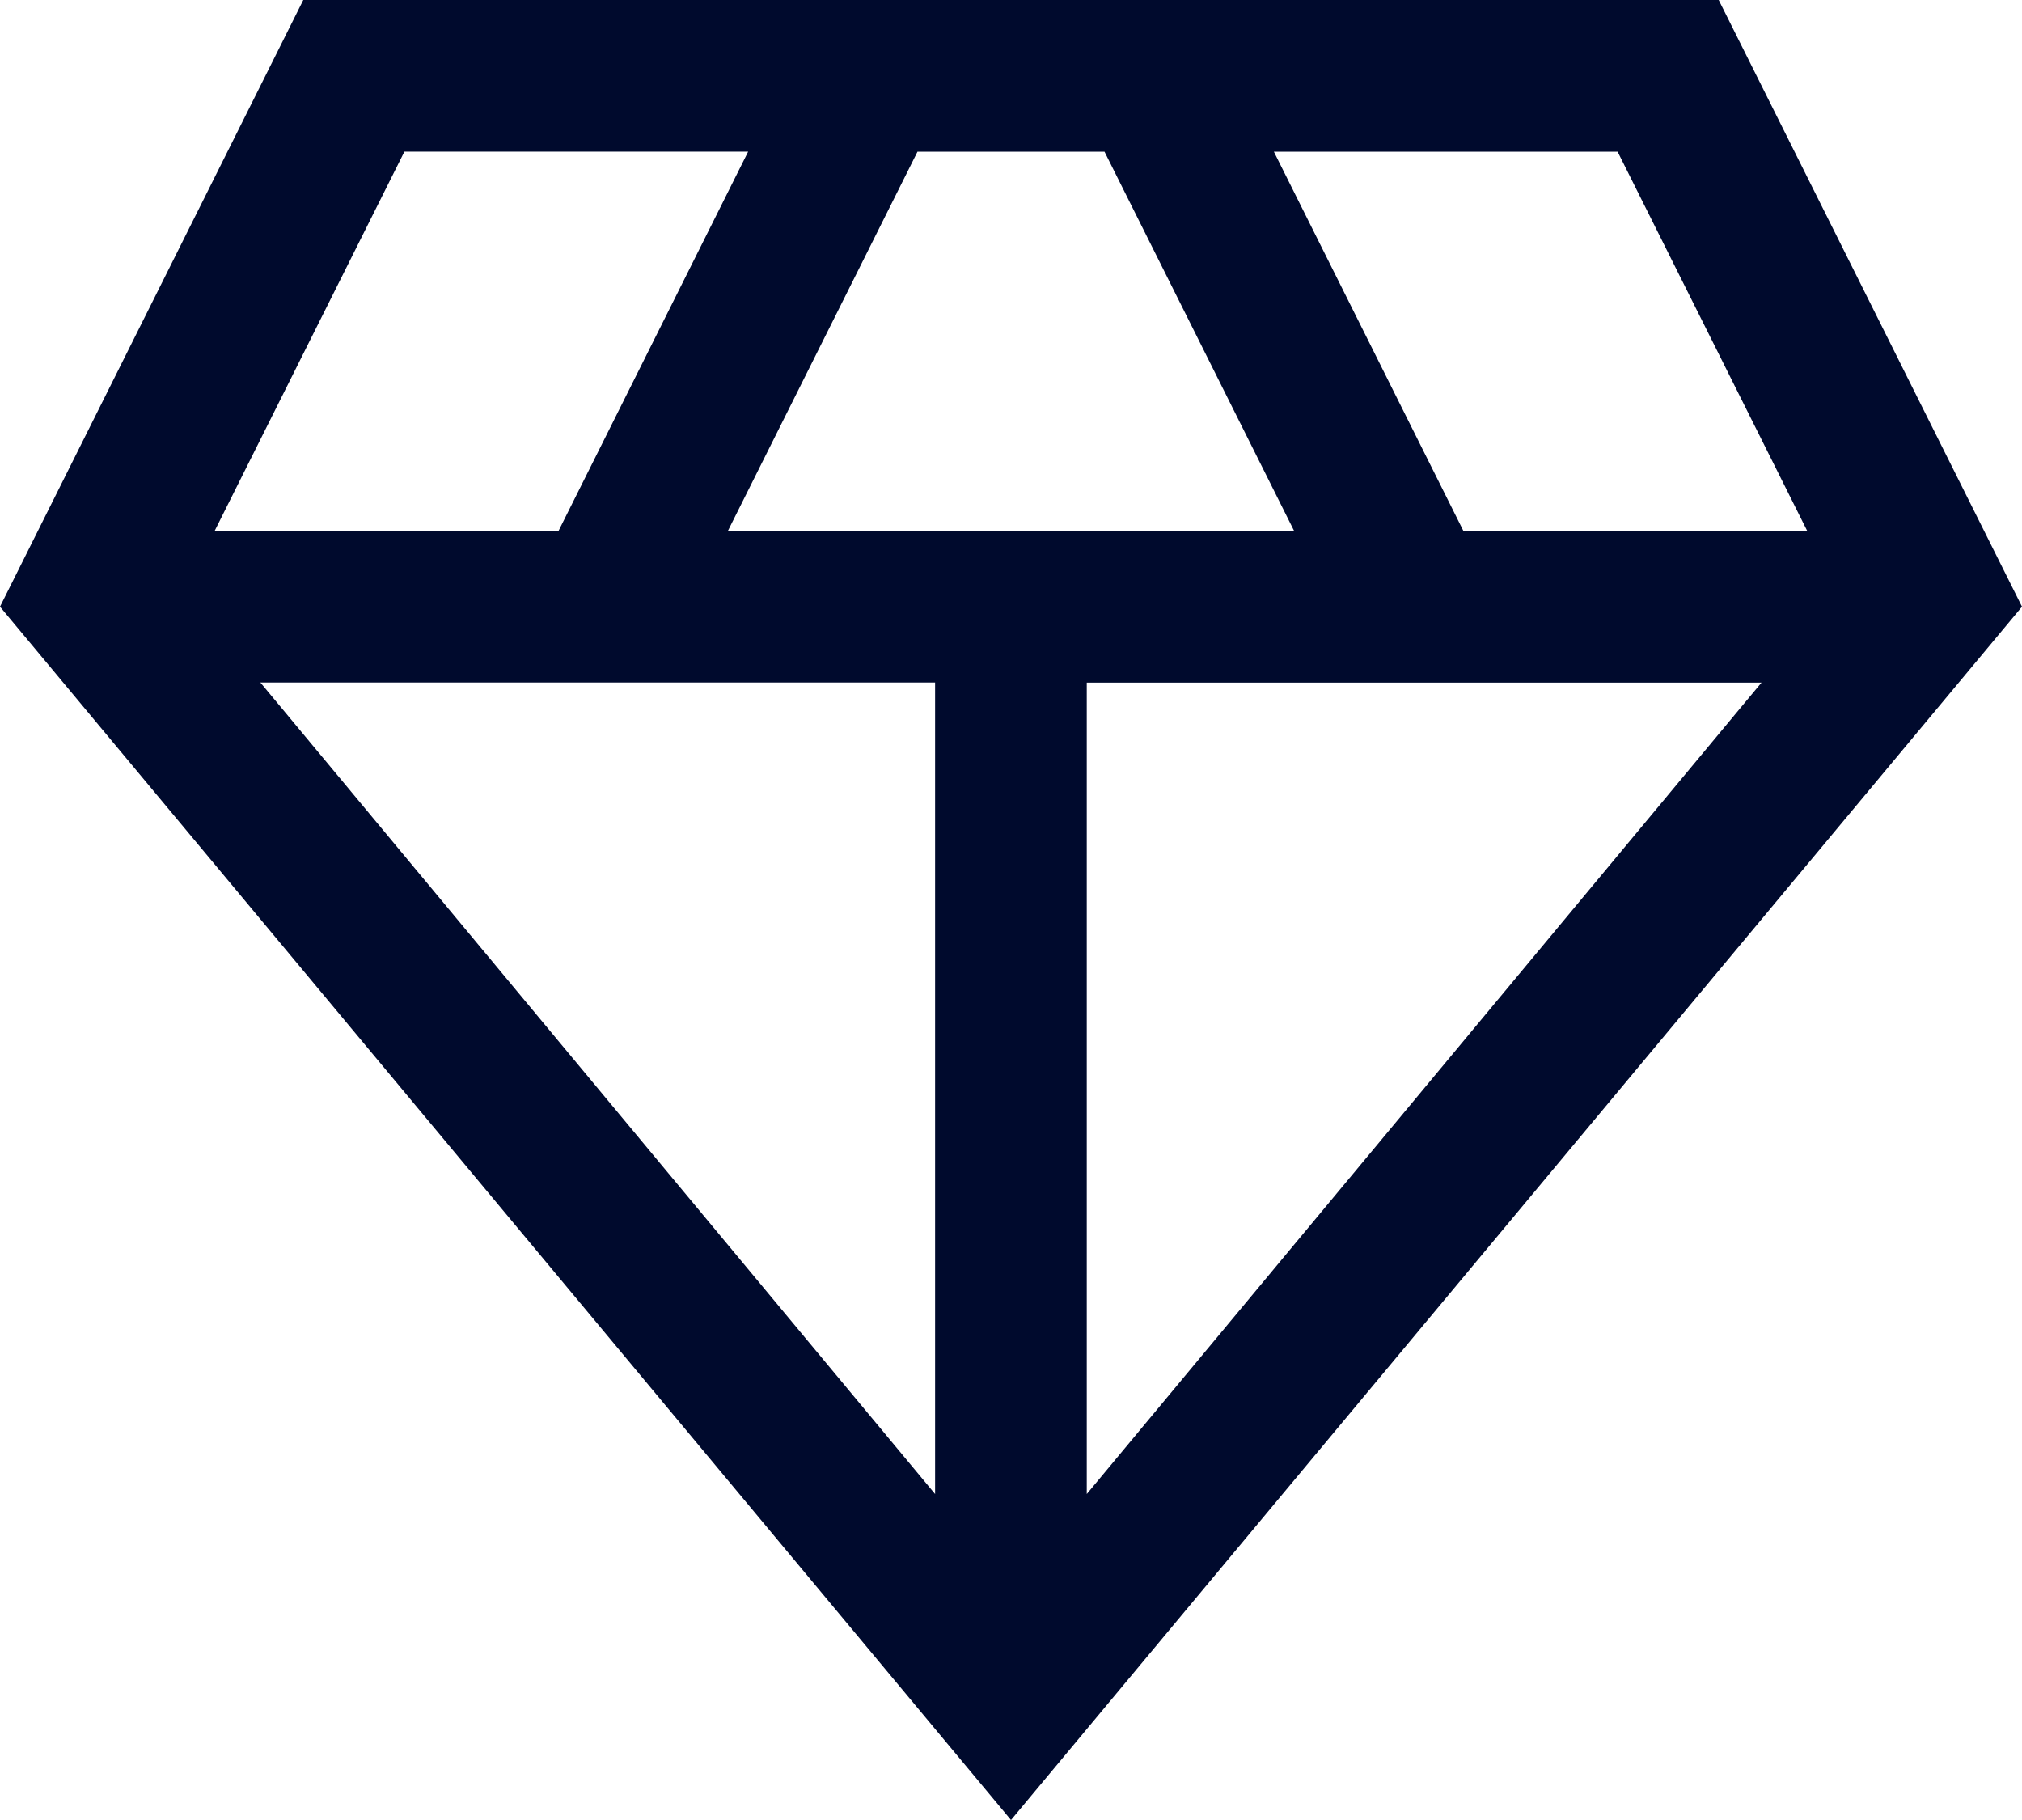 <svg xmlns="http://www.w3.org/2000/svg" width="72.222" height="65" viewBox="0 0 72.222 65">
  <path id="diamond_FILL0_wght400_GRAD0_opsz48" d="M40.111,71,4,27.667,14.833,6H65.389L76.222,27.667ZM30,24.958H50.222L43.451,11.417H36.771Zm7.4,34.4V30.375H13.3Zm5.417,0,24.1-28.979h-24.1Zm13.451-34.4H68.549L61.778,11.417H49.5Zm-44.6,0H23.951l6.771-13.542H18.444Z" transform="translate(-4 -6)" fill="#000a2d"/>
</svg>
